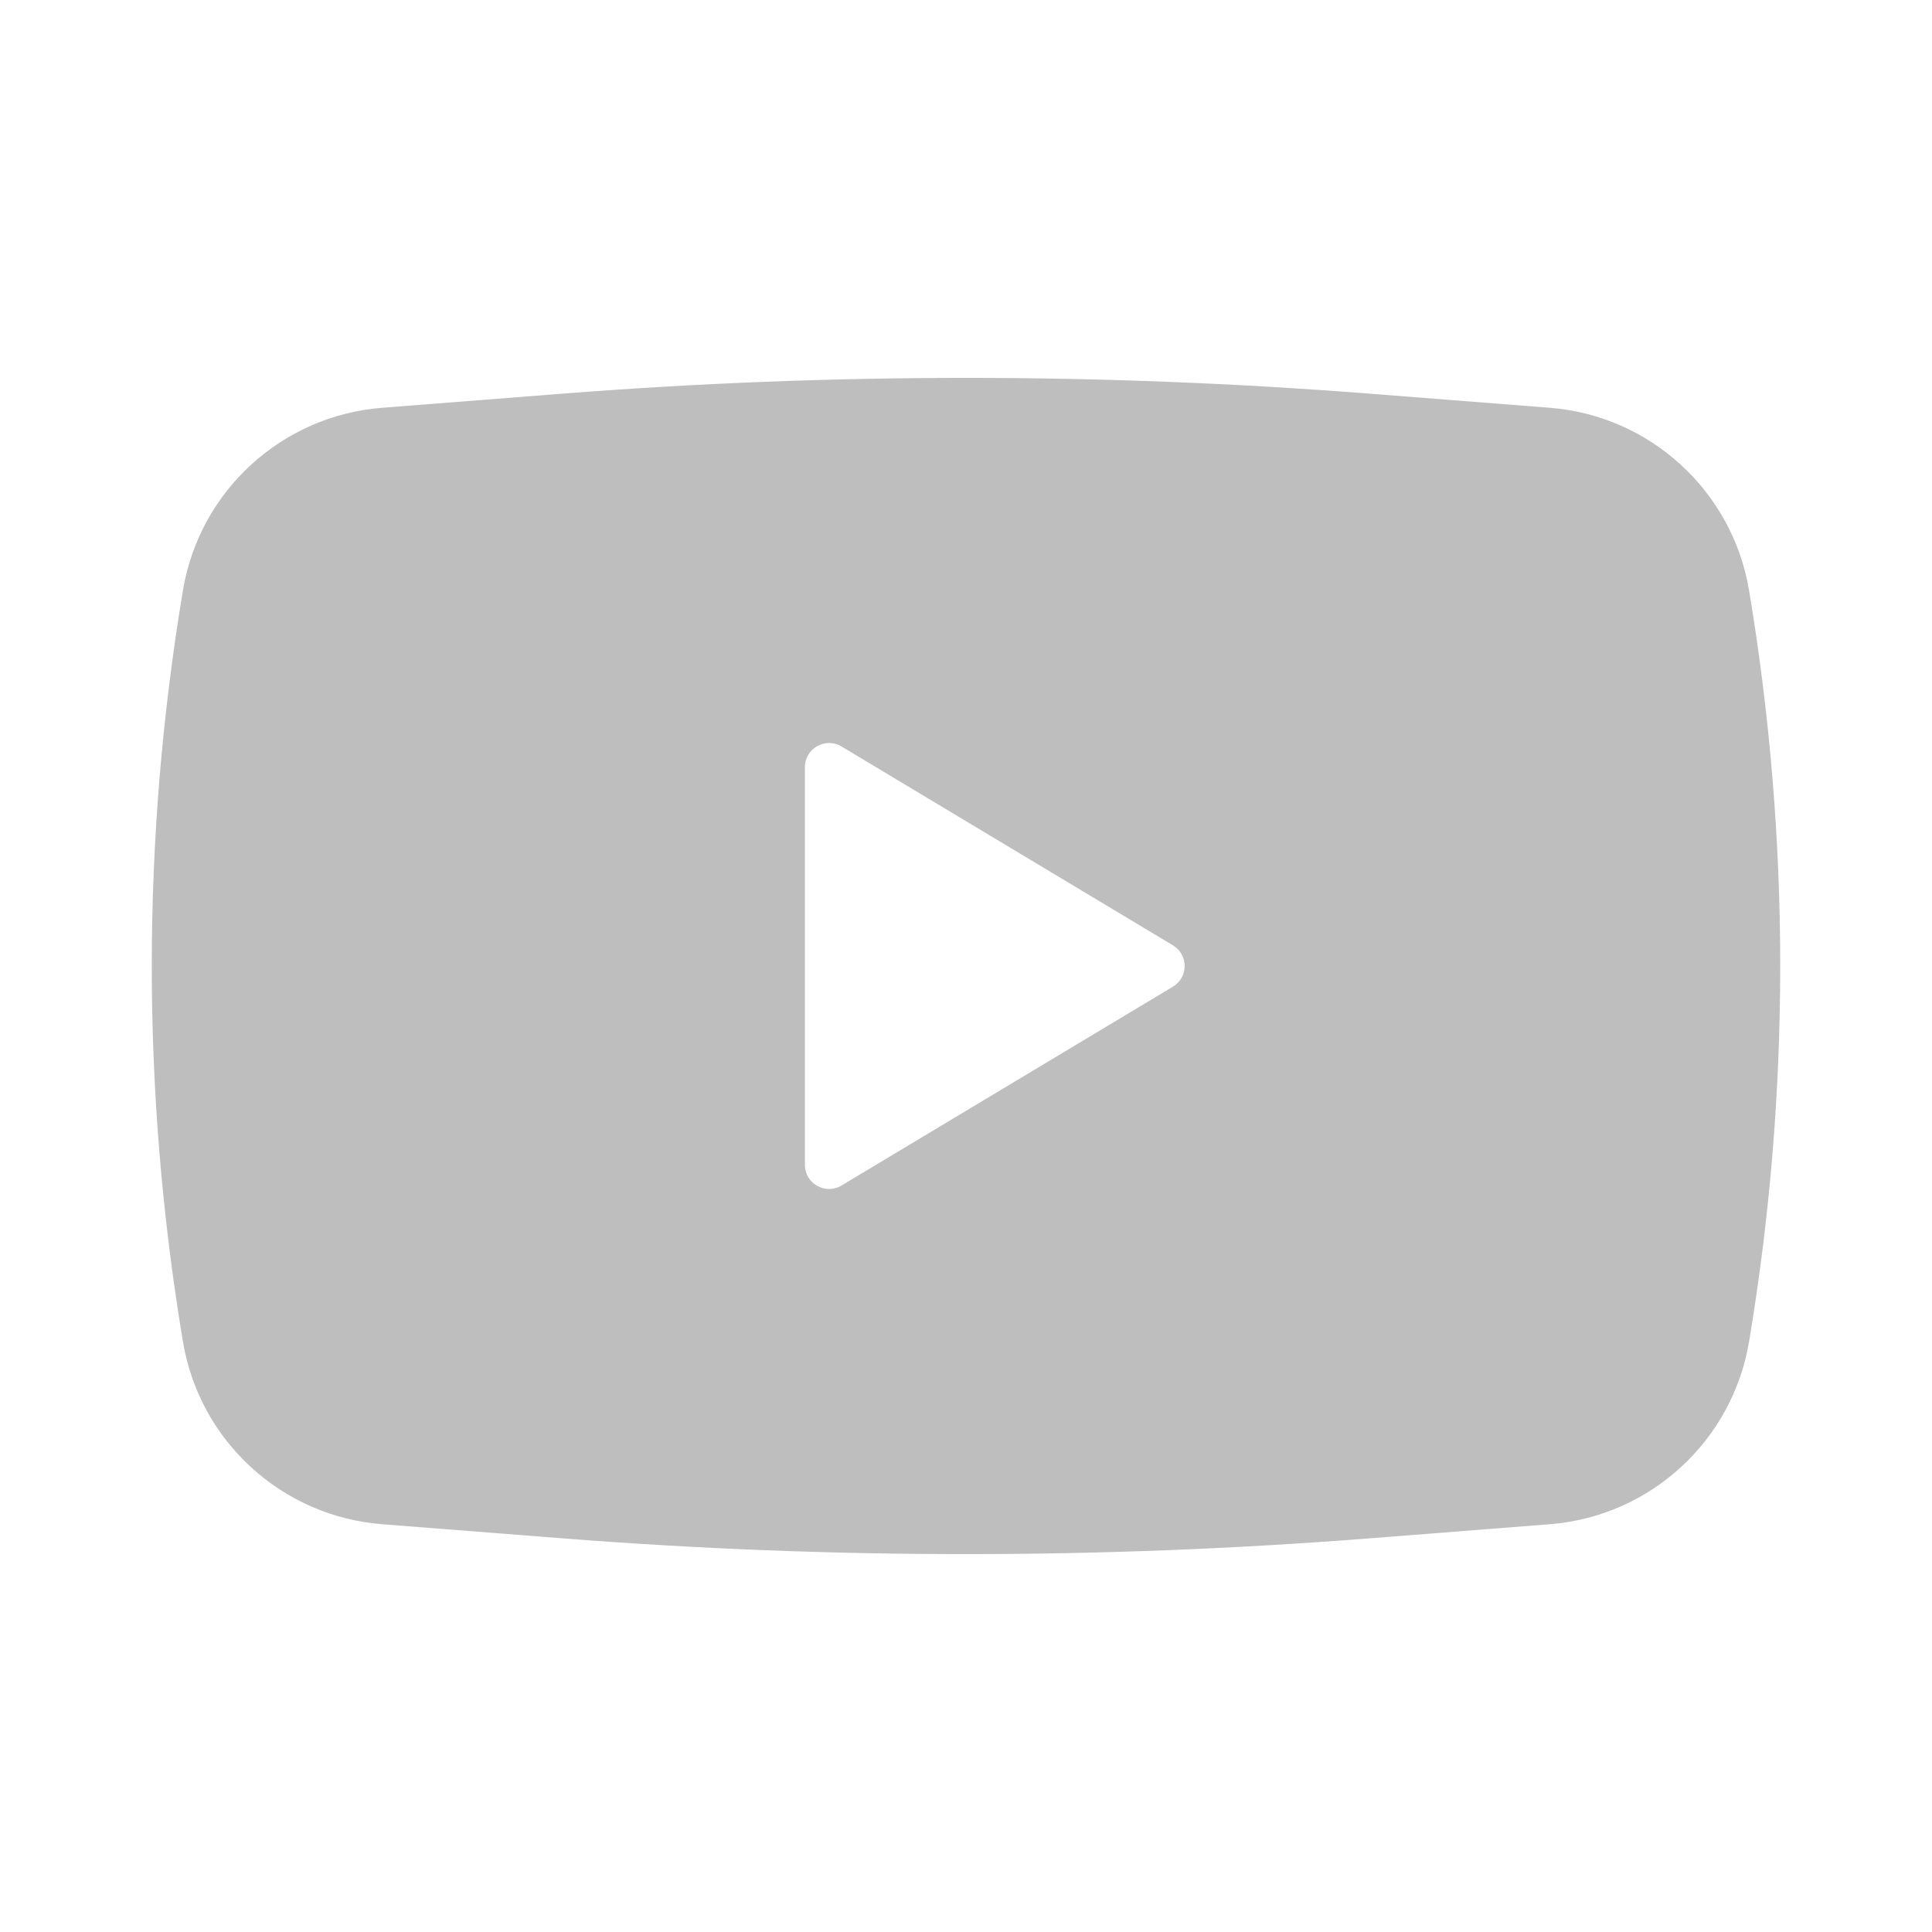 <svg width="16" height="16" viewBox="0 0 16 16" fill="none" xmlns="http://www.w3.org/2000/svg">
<path fill-rule="evenodd" clip-rule="evenodd" d="M4.659 3.26C6.883 3.086 9.117 3.086 11.341 3.26L12.834 3.377C13.666 3.442 14.347 4.066 14.485 4.889C14.829 6.949 14.829 9.051 14.485 11.111C14.347 11.934 13.666 12.558 12.834 12.623L11.341 12.74C9.117 12.914 6.883 12.914 4.659 12.74L3.165 12.623C2.333 12.558 1.652 11.934 1.515 11.111C1.171 9.051 1.171 6.949 1.515 4.889C1.652 4.066 2.333 3.442 3.165 3.377L4.659 3.26ZM6.666 9.647V6.353C6.666 6.198 6.836 6.102 6.969 6.182L9.714 7.829C9.843 7.906 9.843 8.094 9.714 8.171L6.969 9.818C6.836 9.898 6.666 9.802 6.666 9.647Z" fill="#BFBEBE"/>
</svg>

